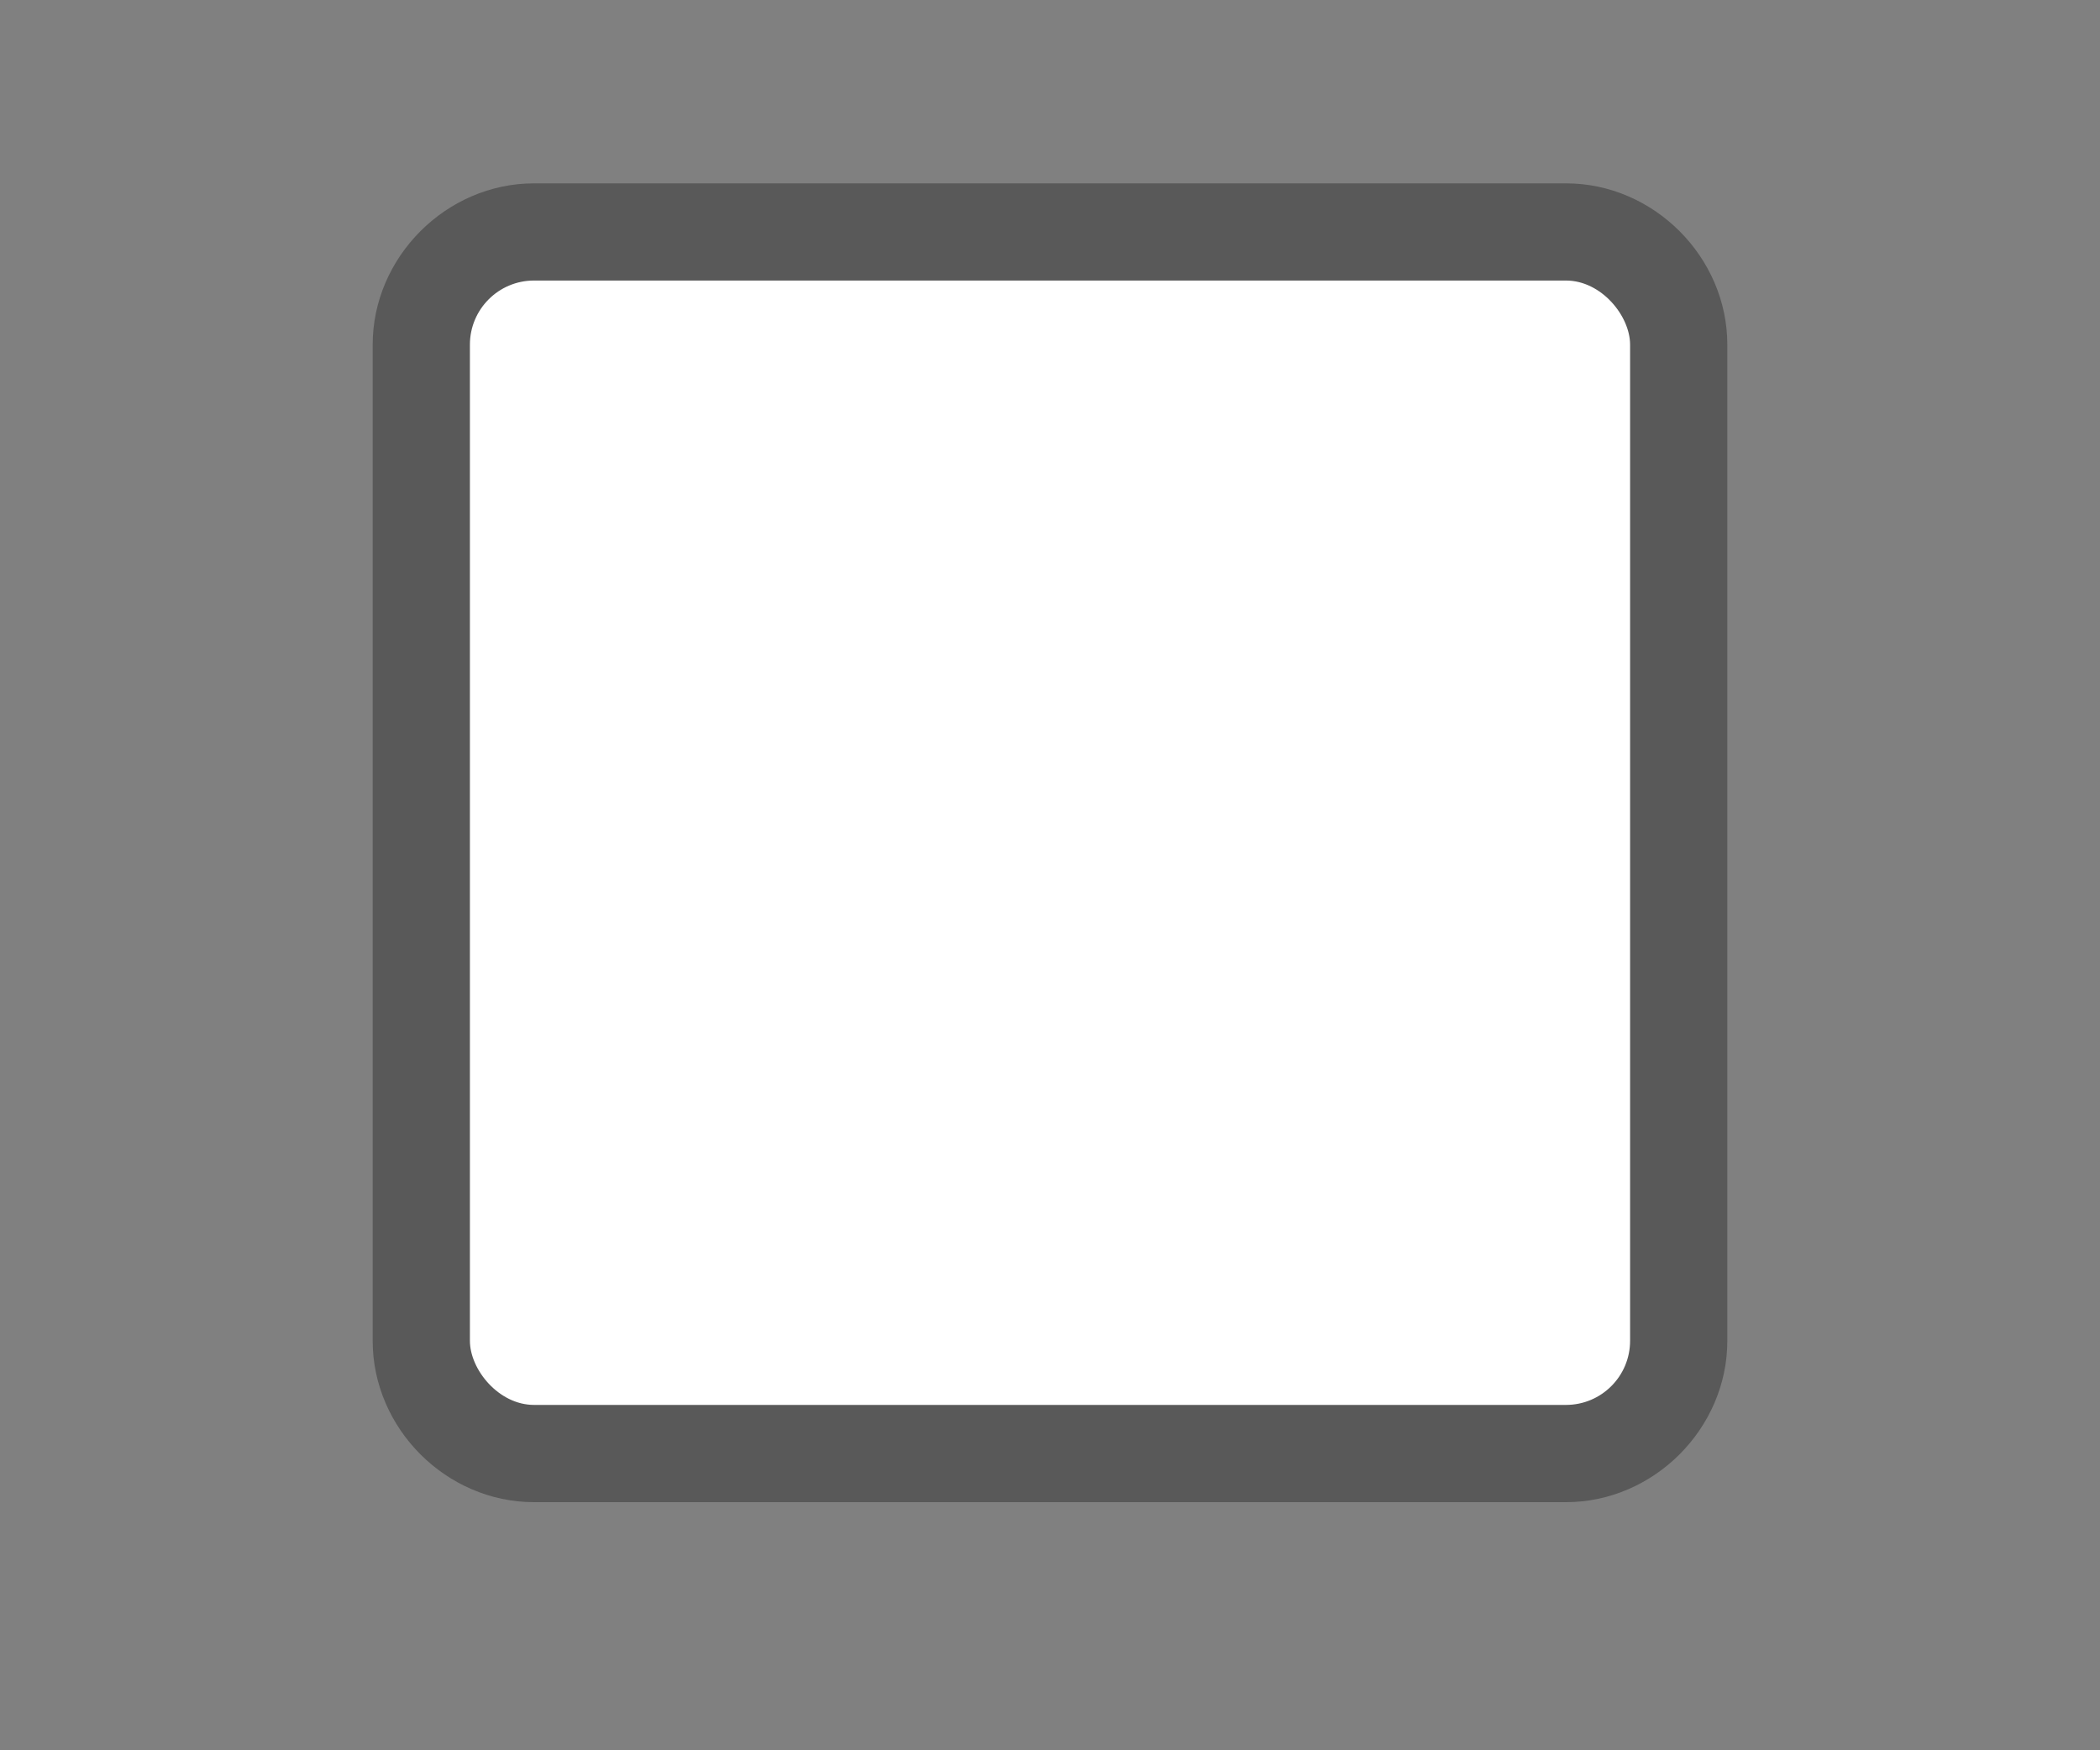 <?xml version="1.0" encoding="UTF-8" standalone="no"?>
<!-- Generator: Adobe Illustrator 16.0.4, SVG Export Plug-In . SVG Version: 6.00 Build 0)  -->

<svg
   xmlns:dc="http://purl.org/dc/elements/1.1/"
   xmlns:cc="http://creativecommons.org/ns#"
   xmlns:rdf="http://www.w3.org/1999/02/22-rdf-syntax-ns#"
   xmlns:svg="http://www.w3.org/2000/svg"
   xmlns="http://www.w3.org/2000/svg"
   xmlns:sodipodi="http://sodipodi.sourceforge.net/DTD/sodipodi-0.dtd"
   xmlns:inkscape="http://www.inkscape.org/namespaces/inkscape"
   version="1.1"
   id="Слой_1"
   x="0px"
   y="0px"
   width="30"
   height="25"
   viewBox="0 0 30 25"
   enable-background="new 0 0 17.143 17.17"
   xml:space="preserve"
   inkscape:version="0.91 r"
   sodipodi:docname="h_white_square_narrow_road_shield.svg"><rect x="0" y="0" width="30" height="25" fill="#808080" stroke="none"/><defs
     id="defs11" /><sodipodi:namedview
     pagecolor="#ffffff"
     bordercolor="#666666"
     borderopacity="1"
     objecttolerance="10"
     gridtolerance="10"
     guidetolerance="10"
     inkscape:pageopacity="0"
     inkscape:pageshadow="2"
     inkscape:window-width="1920"
     inkscape:window-height="1004"
     id="namedview9"
     showgrid="false"
     inkscape:zoom="13.744904"
     inkscape:cx="15.256288"
     inkscape:cy="13.364456"
     inkscape:window-x="1680"
     inkscape:window-y="0"
     inkscape:window-maximized="1"
     inkscape:current-layer="Слой_1" /><path
     sodipodi:type="inkscape:offset"
     inkscape:radius="1.3890153"
     inkscape:original="M 7.6289062 4.0078125 C 7.1214655 4.0078125 6.7128906 4.4163873 6.7128906 4.9238281 L 6.7128906 19.150391 C 6.7128906 19.657831 7.1214655 20.066406 7.6289062 20.066406 L 22.371094 20.066406 C 22.878535 20.066406 23.287109 19.657831 23.287109 19.150391 L 23.287109 4.9238281 C 23.287109 4.4163873 22.878535 4.0078125 22.371094 4.0078125 L 7.6289062 4.0078125 z "
     style="color:#000000;clip-rule:evenodd;display:inline;overflow:visible;visibility:visible;opacity:0.837;isolation:auto;mix-blend-mode:normal;color-interpolation:sRGB;color-interpolation-filters:linearRGB;solid-color:#000000;solid-opacity:1;fill:#515151;fill-opacity:1;fill-rule:evenodd;stroke:none;stroke-width:0.804;stroke-linecap:butt;stroke-linejoin:miter;stroke-miterlimit:4;stroke-dasharray:none;stroke-dashoffset:0;stroke-opacity:1;marker:none;color-rendering:auto;image-rendering:auto;shape-rendering:auto;text-rendering:auto;enable-background:accumulate"
     id="path4169"
     d="m 7.629,2.619 c -1.253,0 -2.305,1.052 -2.305,2.305 l 0,14.227 c 0,1.253 1.052,2.305 2.305,2.305 l 14.742,0 c 1.253,0 2.305,-1.052 2.305,-2.305 l 0,-14.227 c 0,-1.253 -1.052,-2.305 -2.305,-2.305 l -14.742,0 z" /><rect
     style="color:#000000;clip-rule:evenodd;display:inline;overflow:visible;visibility:visible;opacity:1;isolation:auto;mix-blend-mode:normal;color-interpolation:sRGB;color-interpolation-filters:linearRGB;solid-color:#000000;solid-opacity:1;fill:#ffffff;fill-opacity:1;fill-rule:evenodd;stroke:none;stroke-width:1;stroke-linecap:butt;stroke-linejoin:miter;stroke-miterlimit:4;stroke-dasharray:none;stroke-dashoffset:0;stroke-opacity:1;marker:none;color-rendering:auto;image-rendering:auto;shape-rendering:auto;text-rendering:auto;enable-background:accumulate"
     id="rect4135"
     width="16.574"
     height="16.06"
     x="6.713"
     y="4.007"
     ry="0.916" /></svg>